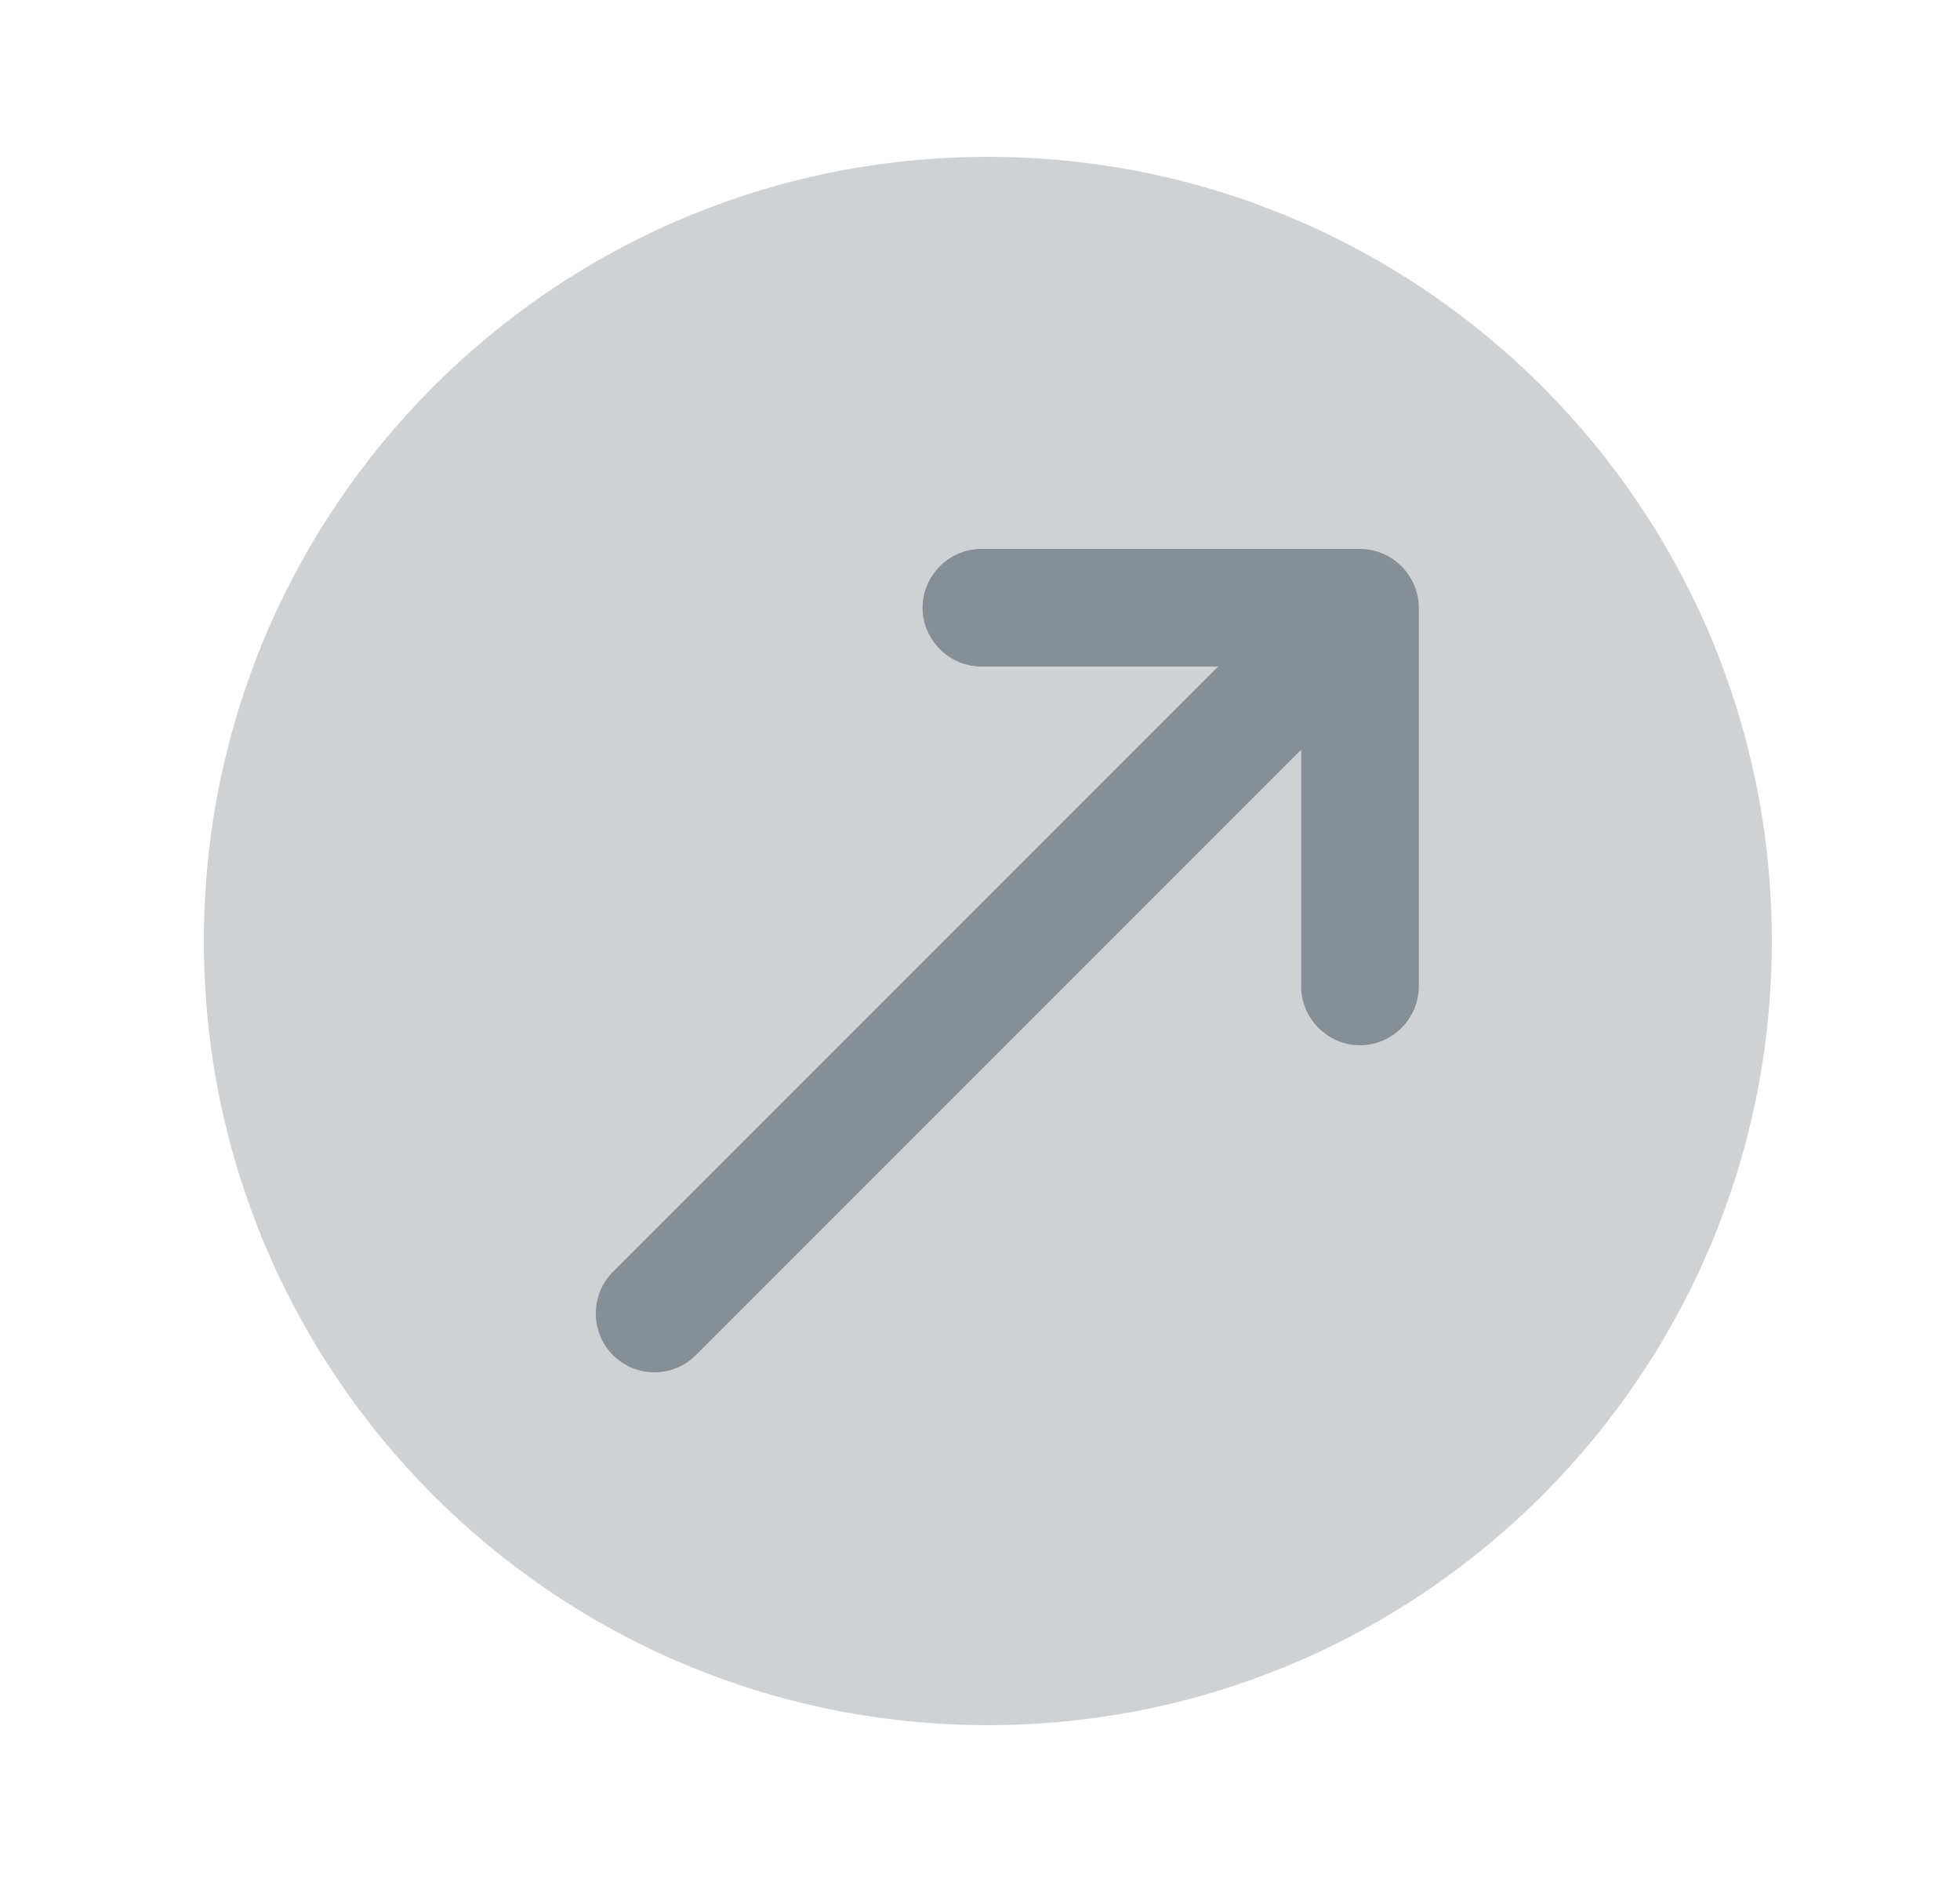 <svg width="25" height="24" viewBox="0 0 25 24" fill="none" xmlns="http://www.w3.org/2000/svg">
<path opacity="0.4" d="M12.6 22C18.123 22 22.6 17.523 22.6 12C22.6 6.477 18.123 2 12.6 2C7.077 2 2.6 6.477 2.6 12C2.6 17.523 7.077 22 12.6 22Z" fill="#878F96"/>
<path d="M17.347 7H12.517C12.107 7 11.767 7.34 11.767 7.75C11.767 8.16 12.107 8.5 12.517 8.5H15.537L7.817 16.22C7.527 16.51 7.527 16.99 7.817 17.28C7.967 17.43 8.157 17.5 8.347 17.5C8.537 17.5 8.727 17.43 8.877 17.28L16.597 9.56V12.58C16.597 12.99 16.937 13.33 17.347 13.33C17.757 13.33 18.097 12.99 18.097 12.58V7.75C18.097 7.34 17.757 7 17.347 7Z" fill="#878F96"/>
</svg>
